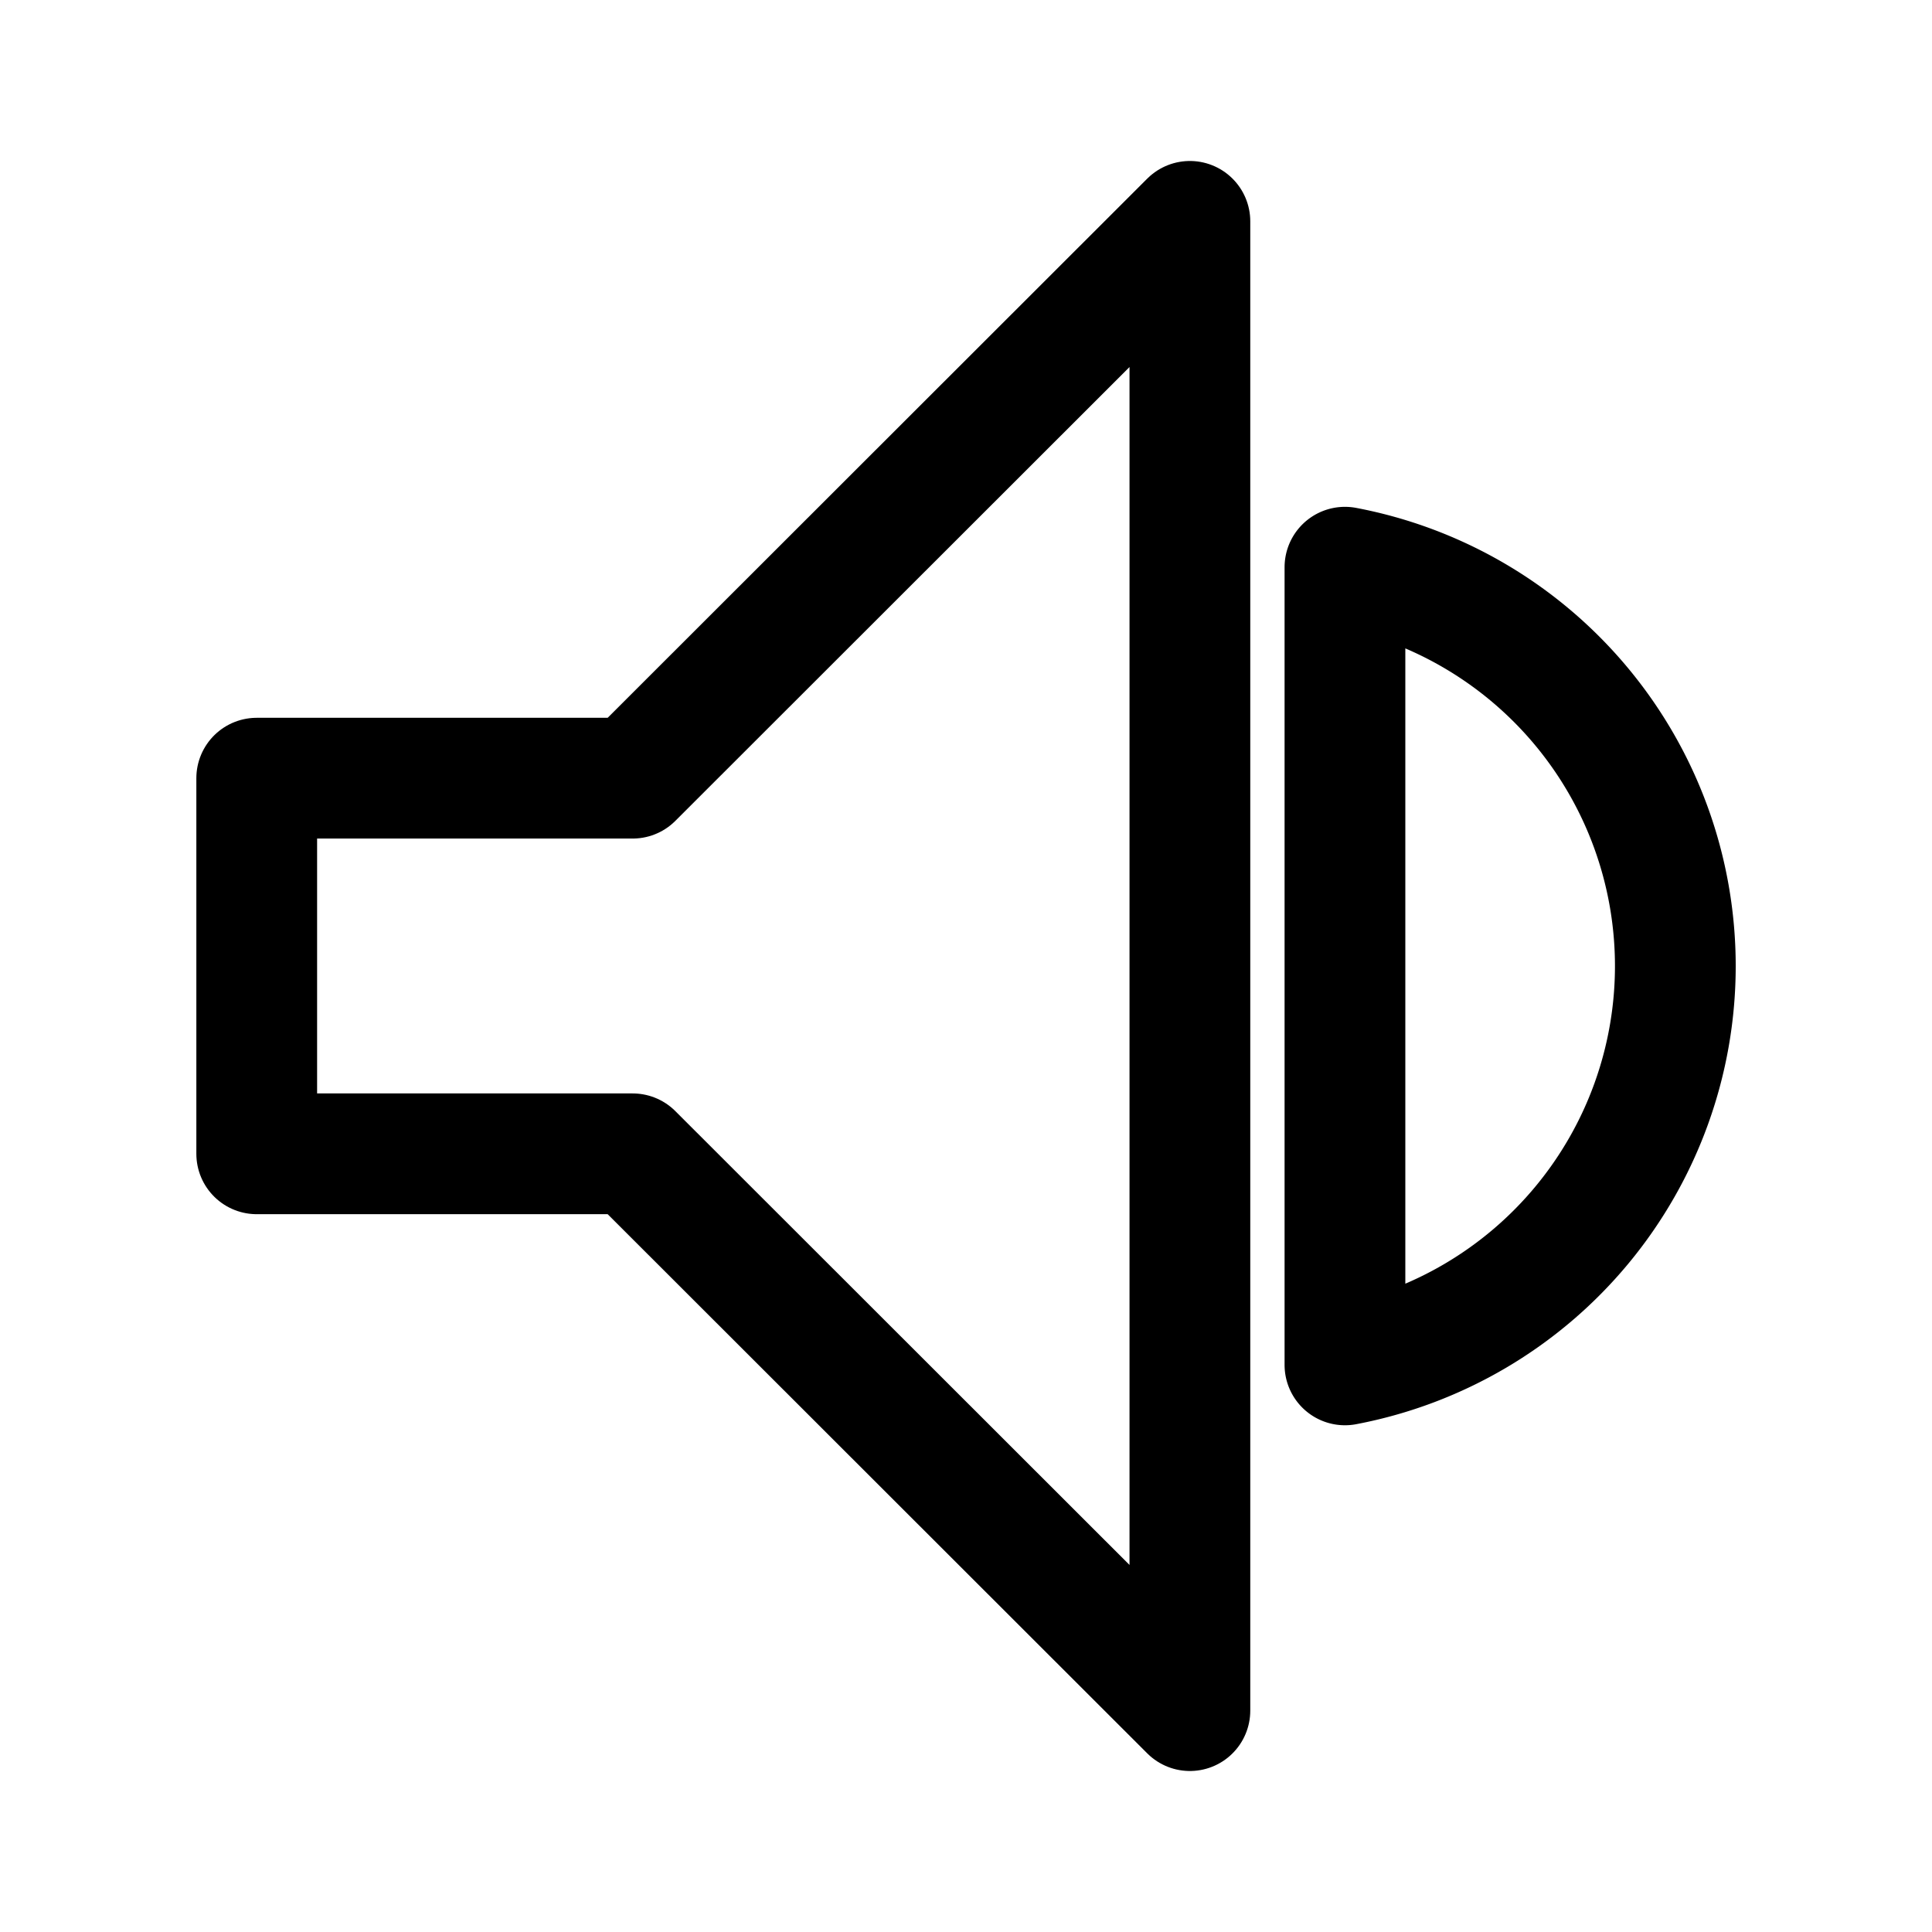 <?xml version="1.0" encoding="UTF-8"?>
<svg id="SVGRoot" width="192px" height="192px" version="1.1" viewBox="0 0 192 192" xmlns="http://www.w3.org/2000/svg">
 <g fill="none" stroke="#000" stroke-linecap="round" stroke-linejoin="round" stroke-width="12">
  <path class="a" d="m118.25 170-55.378-55.336h-37.359v-37.33h37.359l55.378-55.336z"/>
  <path class="a" d="m133.66 135.64a40.377 40.346 0 0 0 0-79.271z"/>
 </g>
</svg>
